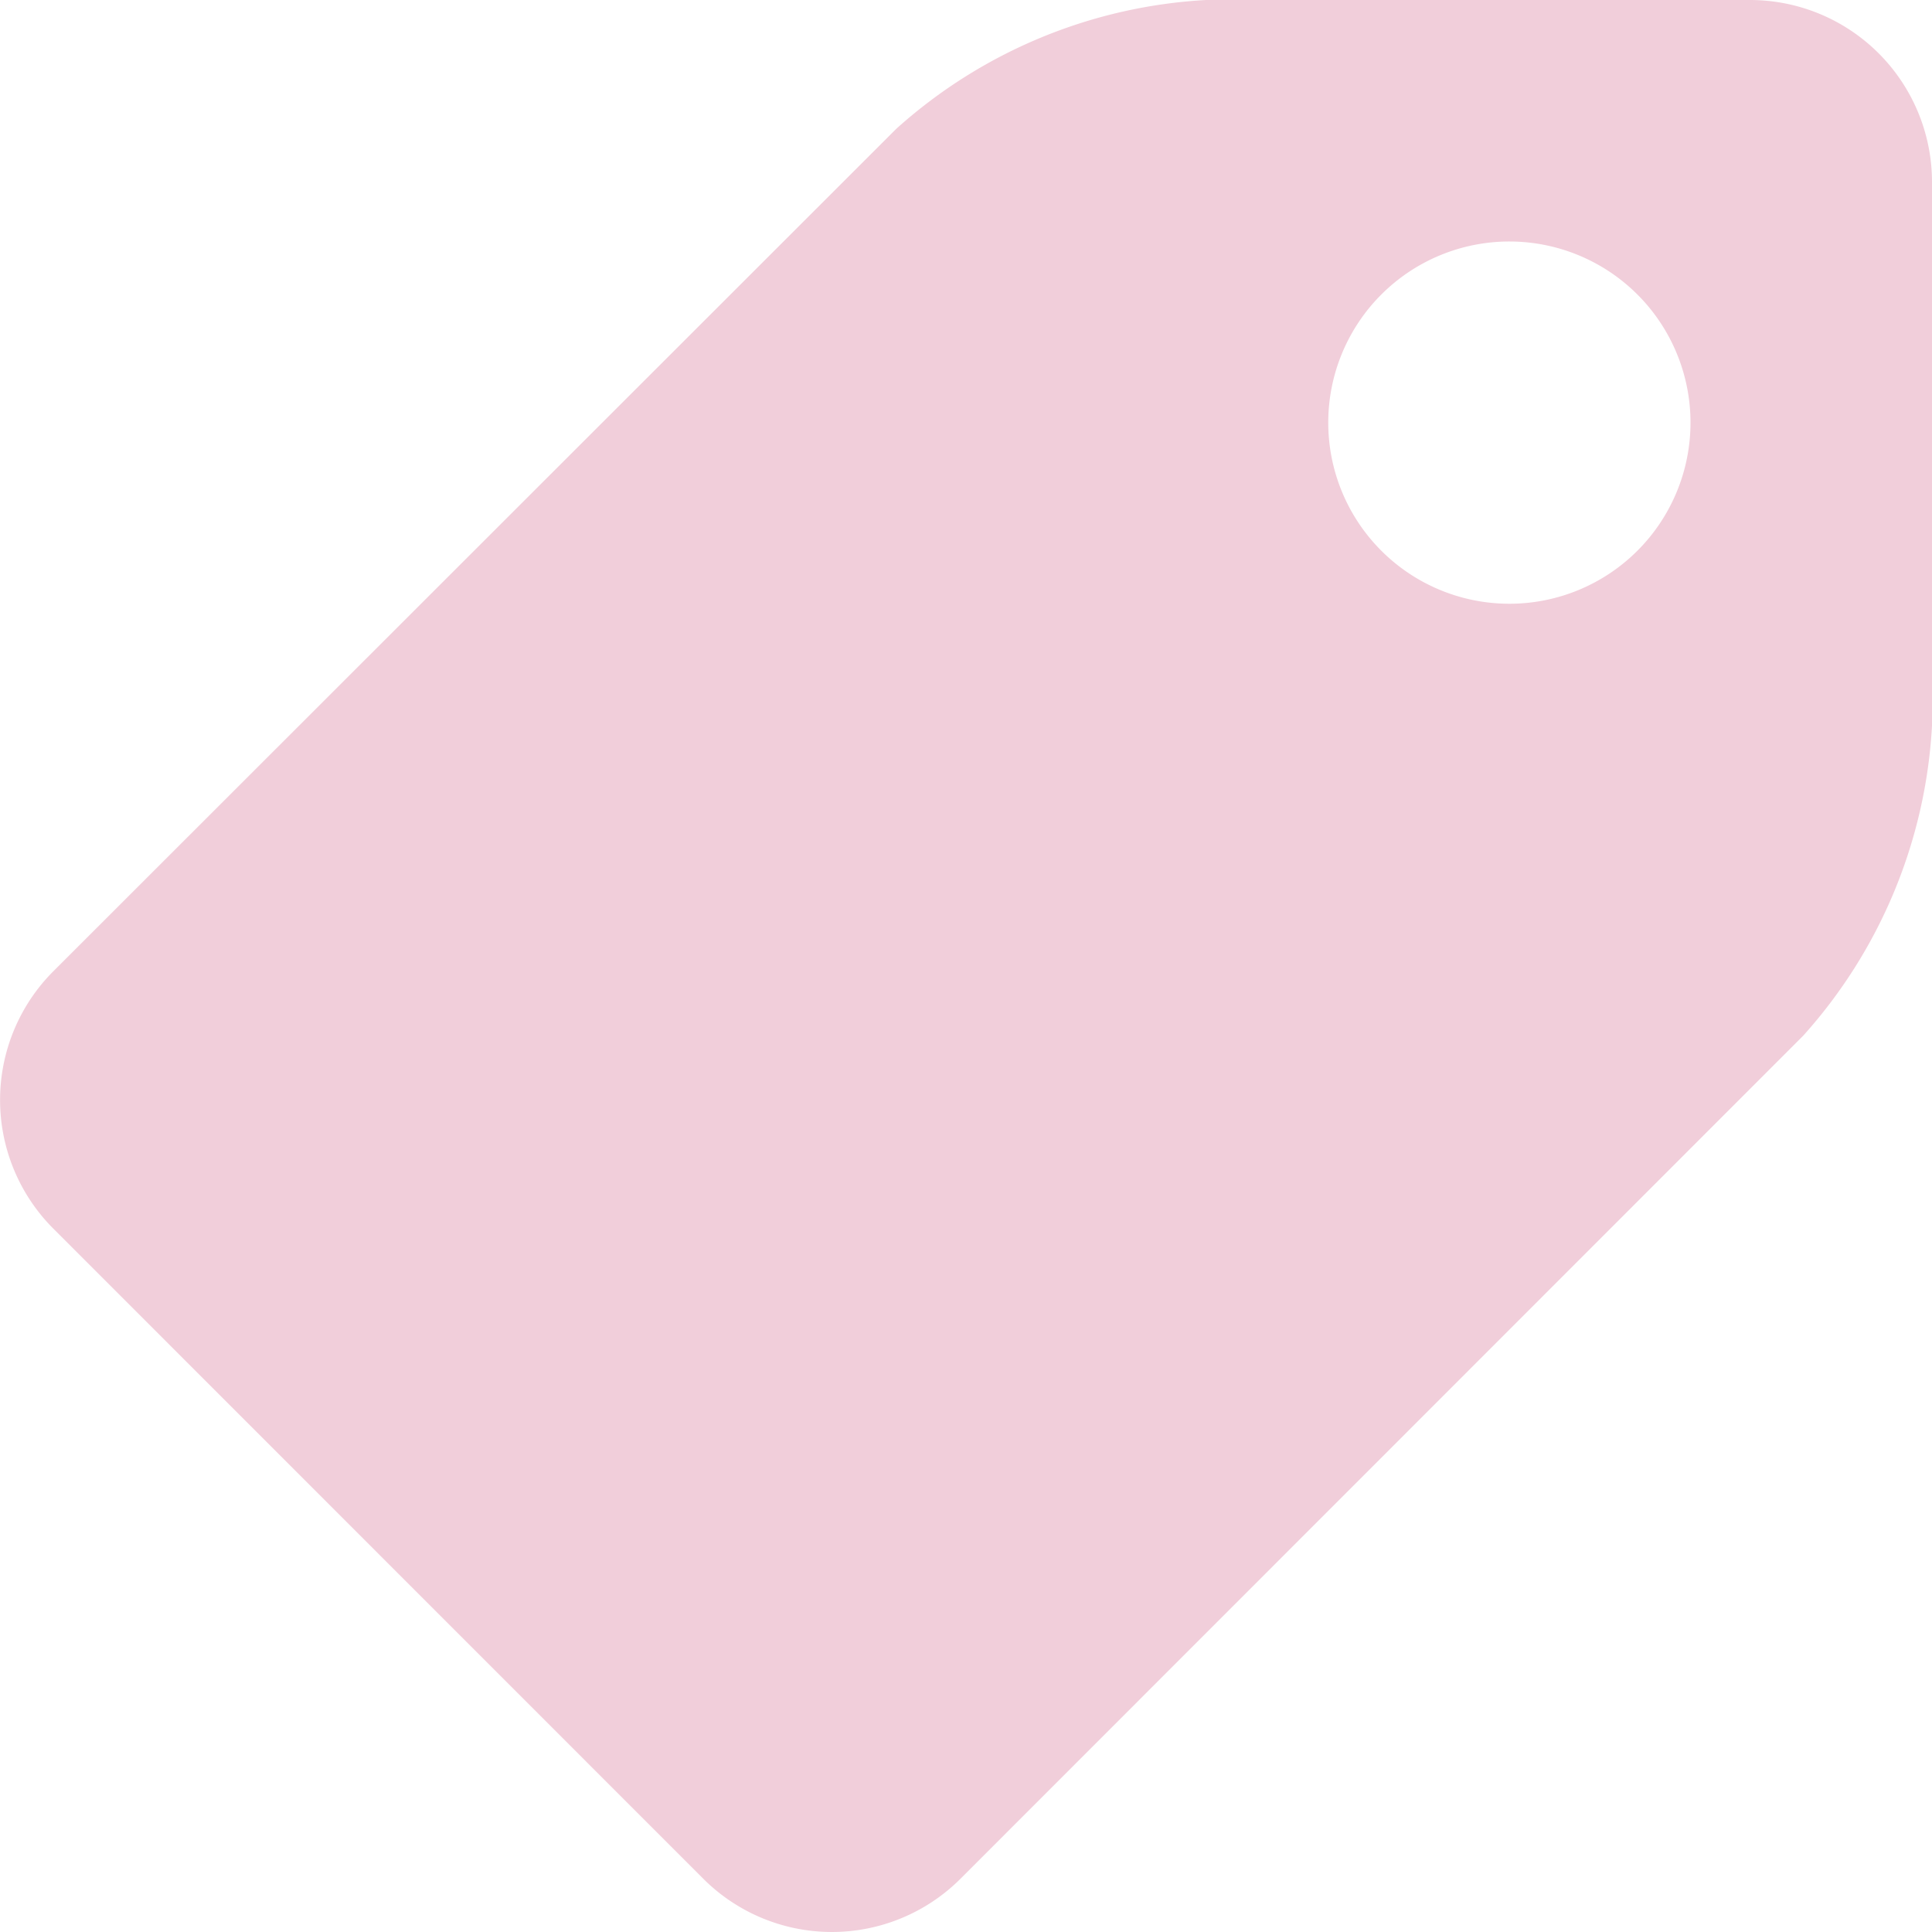 <svg xmlns="http://www.w3.org/2000/svg" width="12" height="12" viewBox="0 0 12 12">
  <g id="tag_1_" data-name="tag (1)" transform="translate(0)">
    <path id="Path_152" data-name="Path 152" d="M10.873,0H7.491A3.136,3.136,0,0,0,5.567.8L.329,6.035a1.131,1.131,0,0,0,0,1.594L4.37,11.671a1.13,1.13,0,0,0,1.594,0L11.2,6.433A3.137,3.137,0,0,0,12,4.509V1.127A1.131,1.131,0,0,0,10.873,0Zm-1.5,3.75A1.125,1.125,0,1,1,10.5,2.625,1.125,1.125,0,0,1,9.375,3.75Z" fill="#f1ceda"/>
  </g>
</svg>
